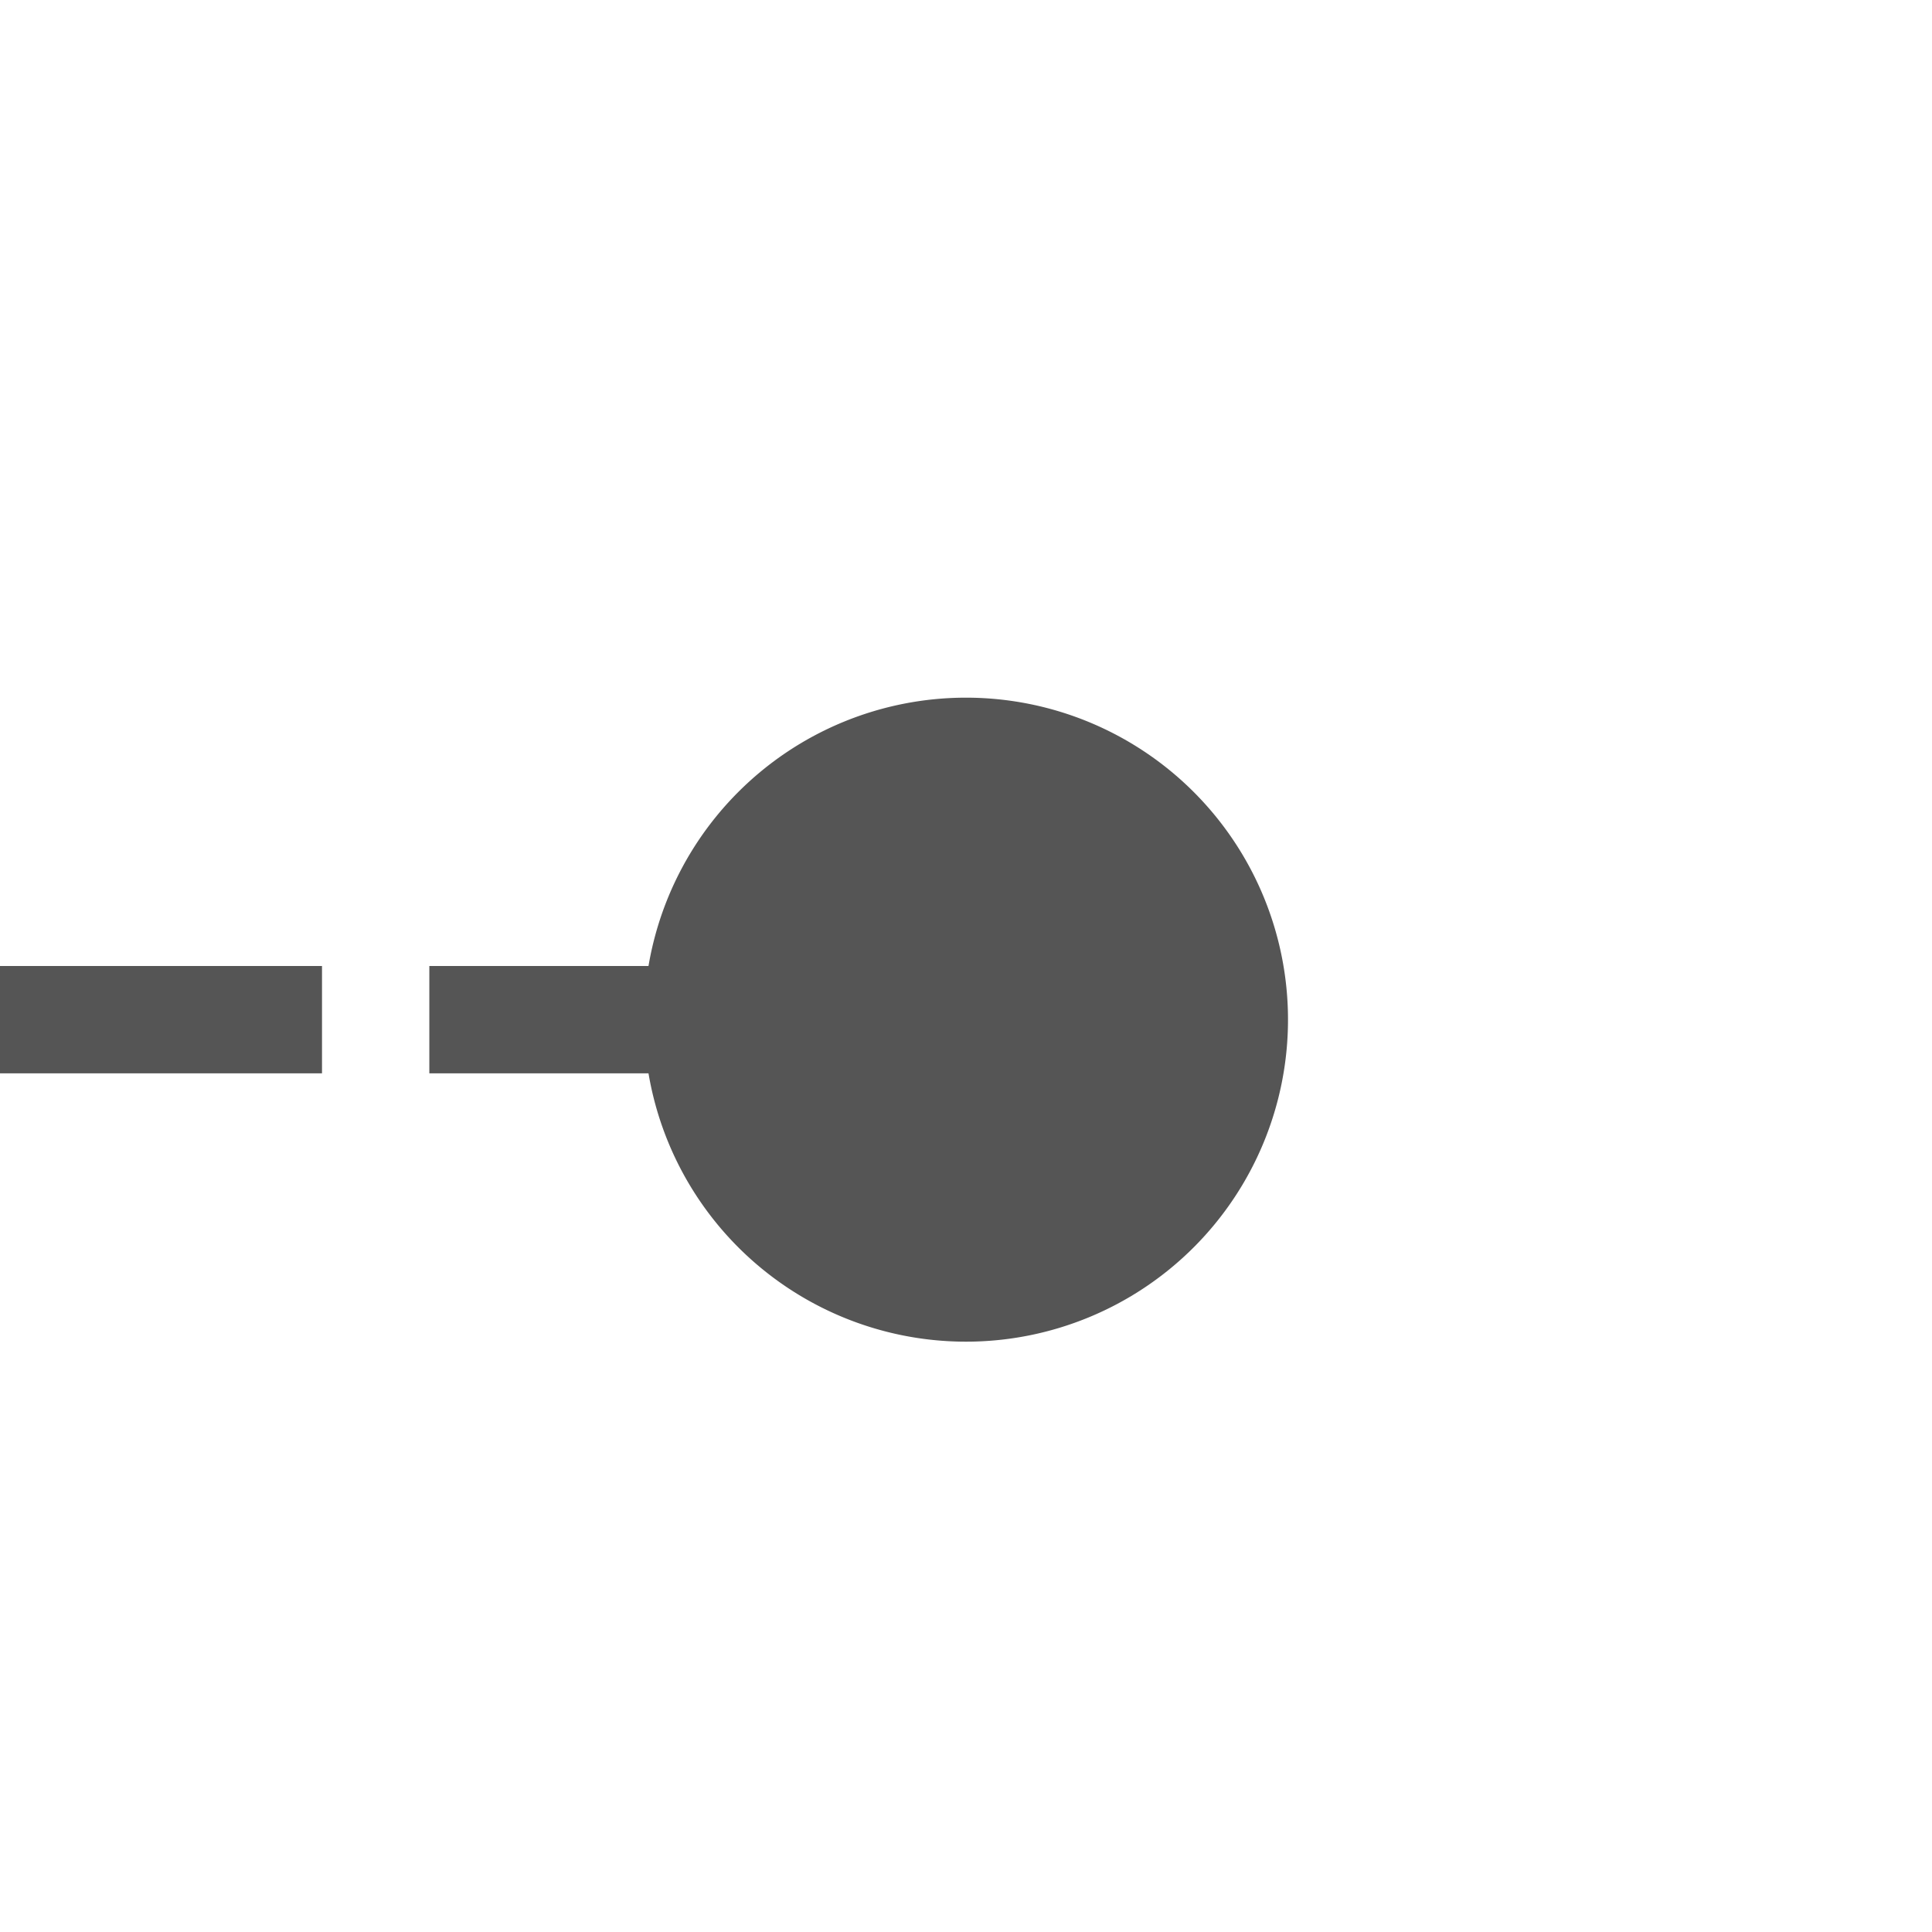 ﻿<?xml version="1.0" encoding="utf-8"?>
<svg version="1.1" xmlns:xlink="http://www.w3.org/1999/xlink" width="18px" height="18px" preserveAspectRatio="xMinYMid meet" viewBox="1810 867  18 16" xmlns="http://www.w3.org/2000/svg">
  <path d="M 1502 875.5  L 1821 875.5  " stroke-width="1" stroke-dasharray="3,1" stroke="#555555" fill="none" />
  <path d="M 1819 872.5  A 3 3 0 0 0 1816 875.5 A 3 3 0 0 0 1819 878.5 A 3 3 0 0 0 1822 875.5 A 3 3 0 0 0 1819 872.5 Z " fill-rule="nonzero" fill="#555555" stroke="none" />
</svg>